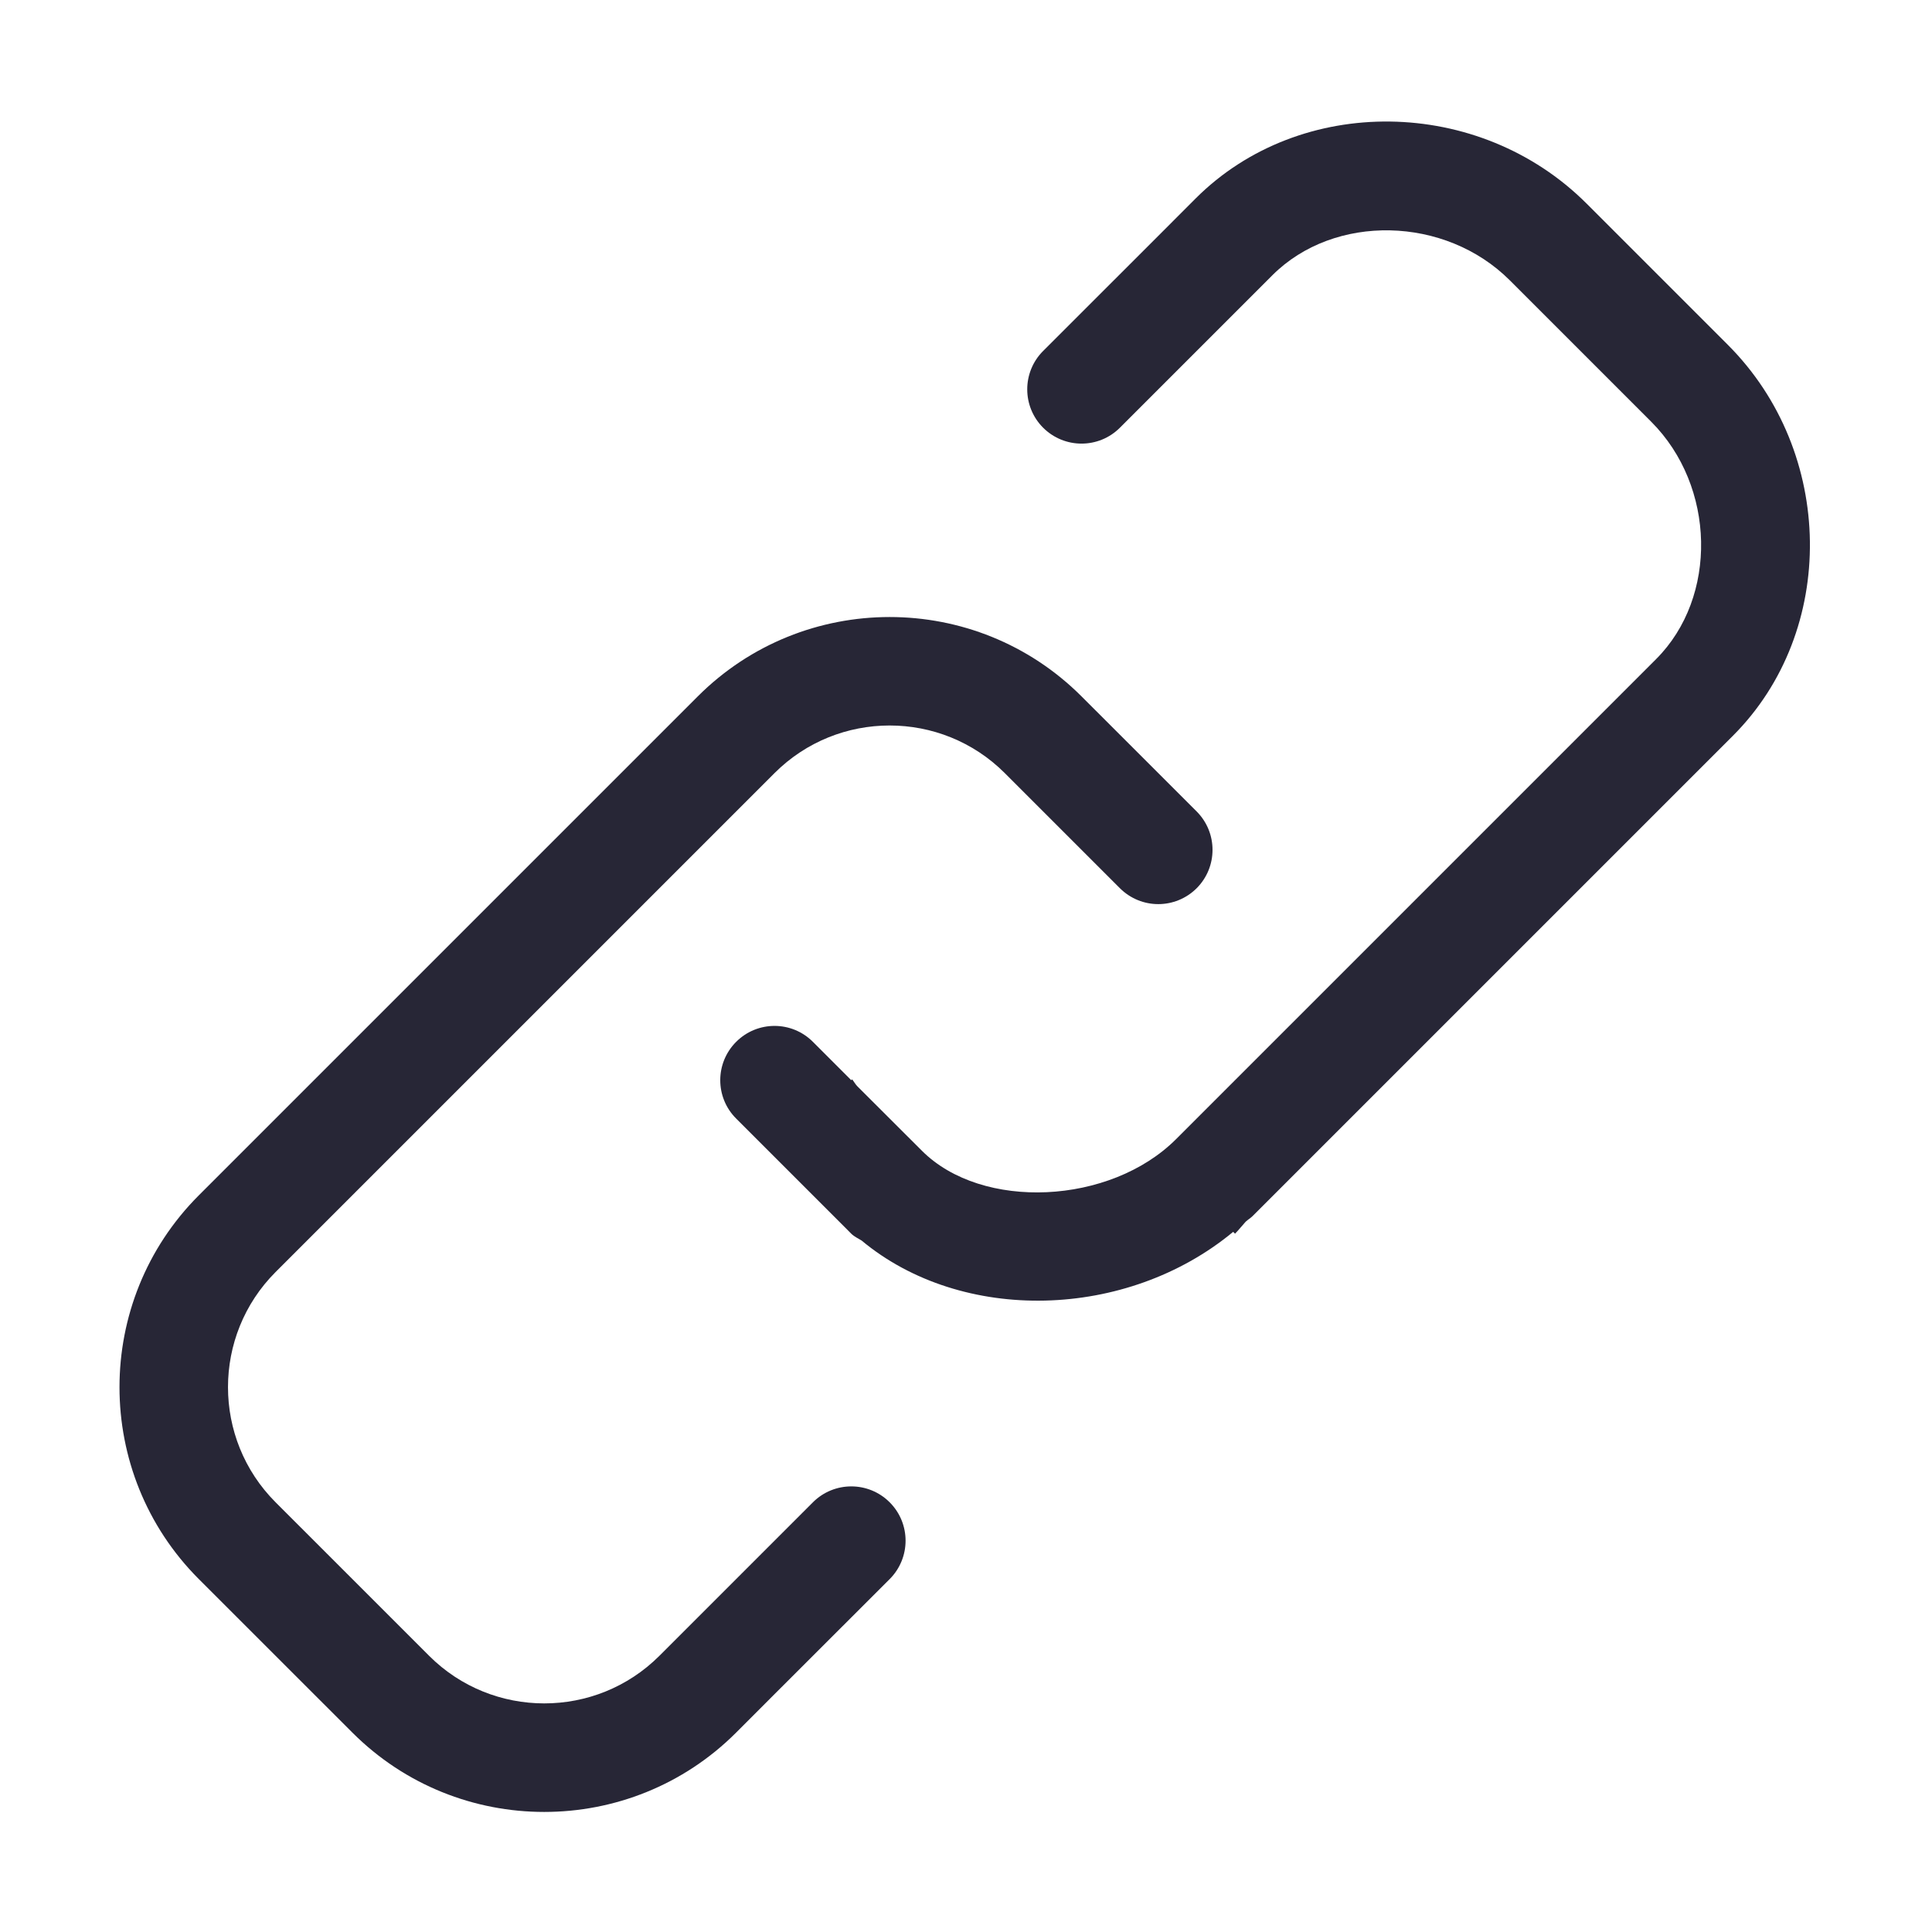 <?xml version="1.0" encoding="utf-8"?>
<!DOCTYPE svg PUBLIC "-//W3C//DTD SVG 1.1//EN" "http://www.w3.org/Graphics/SVG/1.1/DTD/svg11.dtd">
<svg style="width:308px;height:308px;" version="1.1" id="图形" xmlns="http://www.w3.org/2000/svg" xmlns:xlink="http://www.w3.org/1999/xlink" x="0px" y="0px" width="1024px" height="1024px" viewBox="0 0 1024 1024" enable-background="new 0 0 1024 1024" xml:space="preserve">
  <path class="svgpath" data-index="path_0" fill="#272636" d="M915.815 182.791l-74.861-74.861c-56.924-56.924-151.799-58.183-207.247-2.734l-19.796 19.822-61.025 60.999c-11.237 11.237-11.237 29.446 0 40.684 5.632 5.605 12.987 8.421 20.342 8.421 7.383 0 14.737-2.816 20.342-8.421l61.026-61.025 19.794-19.796c32.784-32.782 91.622-31.552 125.88 2.734l74.859 74.861c34.26 34.231 35.463 93.015 2.68 125.825l-183.05 183.049-71.415 71.416c-34.888 34.887-102.858 38.032-134.684 6.179l-34.259-34.204c-1.067-1.065-1.804-2.542-2.761-3.663l-0.466 0.437-20.314-20.315c-11.237-11.264-29.446-11.264-40.684 0-11.236 11.238-11.236 29.447 0 40.658l23.541 23.54 34.259 34.259 3.2 3.227c1.613 1.585 3.609 2.46 5.468 3.608 53.206 44.32 140.588 42.133 196.967-4.594l0.984 0.986c1.996-2.024 3.718-4.267 5.632-6.344 1.176-1.121 2.624-1.914 3.801-3.117l254.465-254.465C973.943 334.508 972.713 239.688 915.815 182.791zM430.862 796.248l-61.026 61.024-20.342 20.343c-33.657 33.63-88.395 33.63-122.052 0l-81.368-81.367c-33.629-33.63-33.657-88.368 0-122.052l264.446-264.446c33.657-33.63 88.366-33.63 122.024 0l40.684 40.684 20.342 20.342c5.632 5.605 12.987 8.421 20.341 8.421 7.356 0 14.711-2.816 20.343-8.421 11.209-11.237 11.209-29.446 0-40.684l-20.343-20.342-40.682-40.657c-56.076-56.077-147.315-56.077-203.392 0L105.391 633.54c-56.076 56.078-56.076 147.315 0 203.419l81.368 81.34c56.076 56.105 147.342 56.078 203.419 0l20.343-20.368 61.024-60.972c11.238-11.265 11.238-29.474 0-40.71C460.31 785.011 442.1 785.011 430.862 796.248z" />

</svg>
